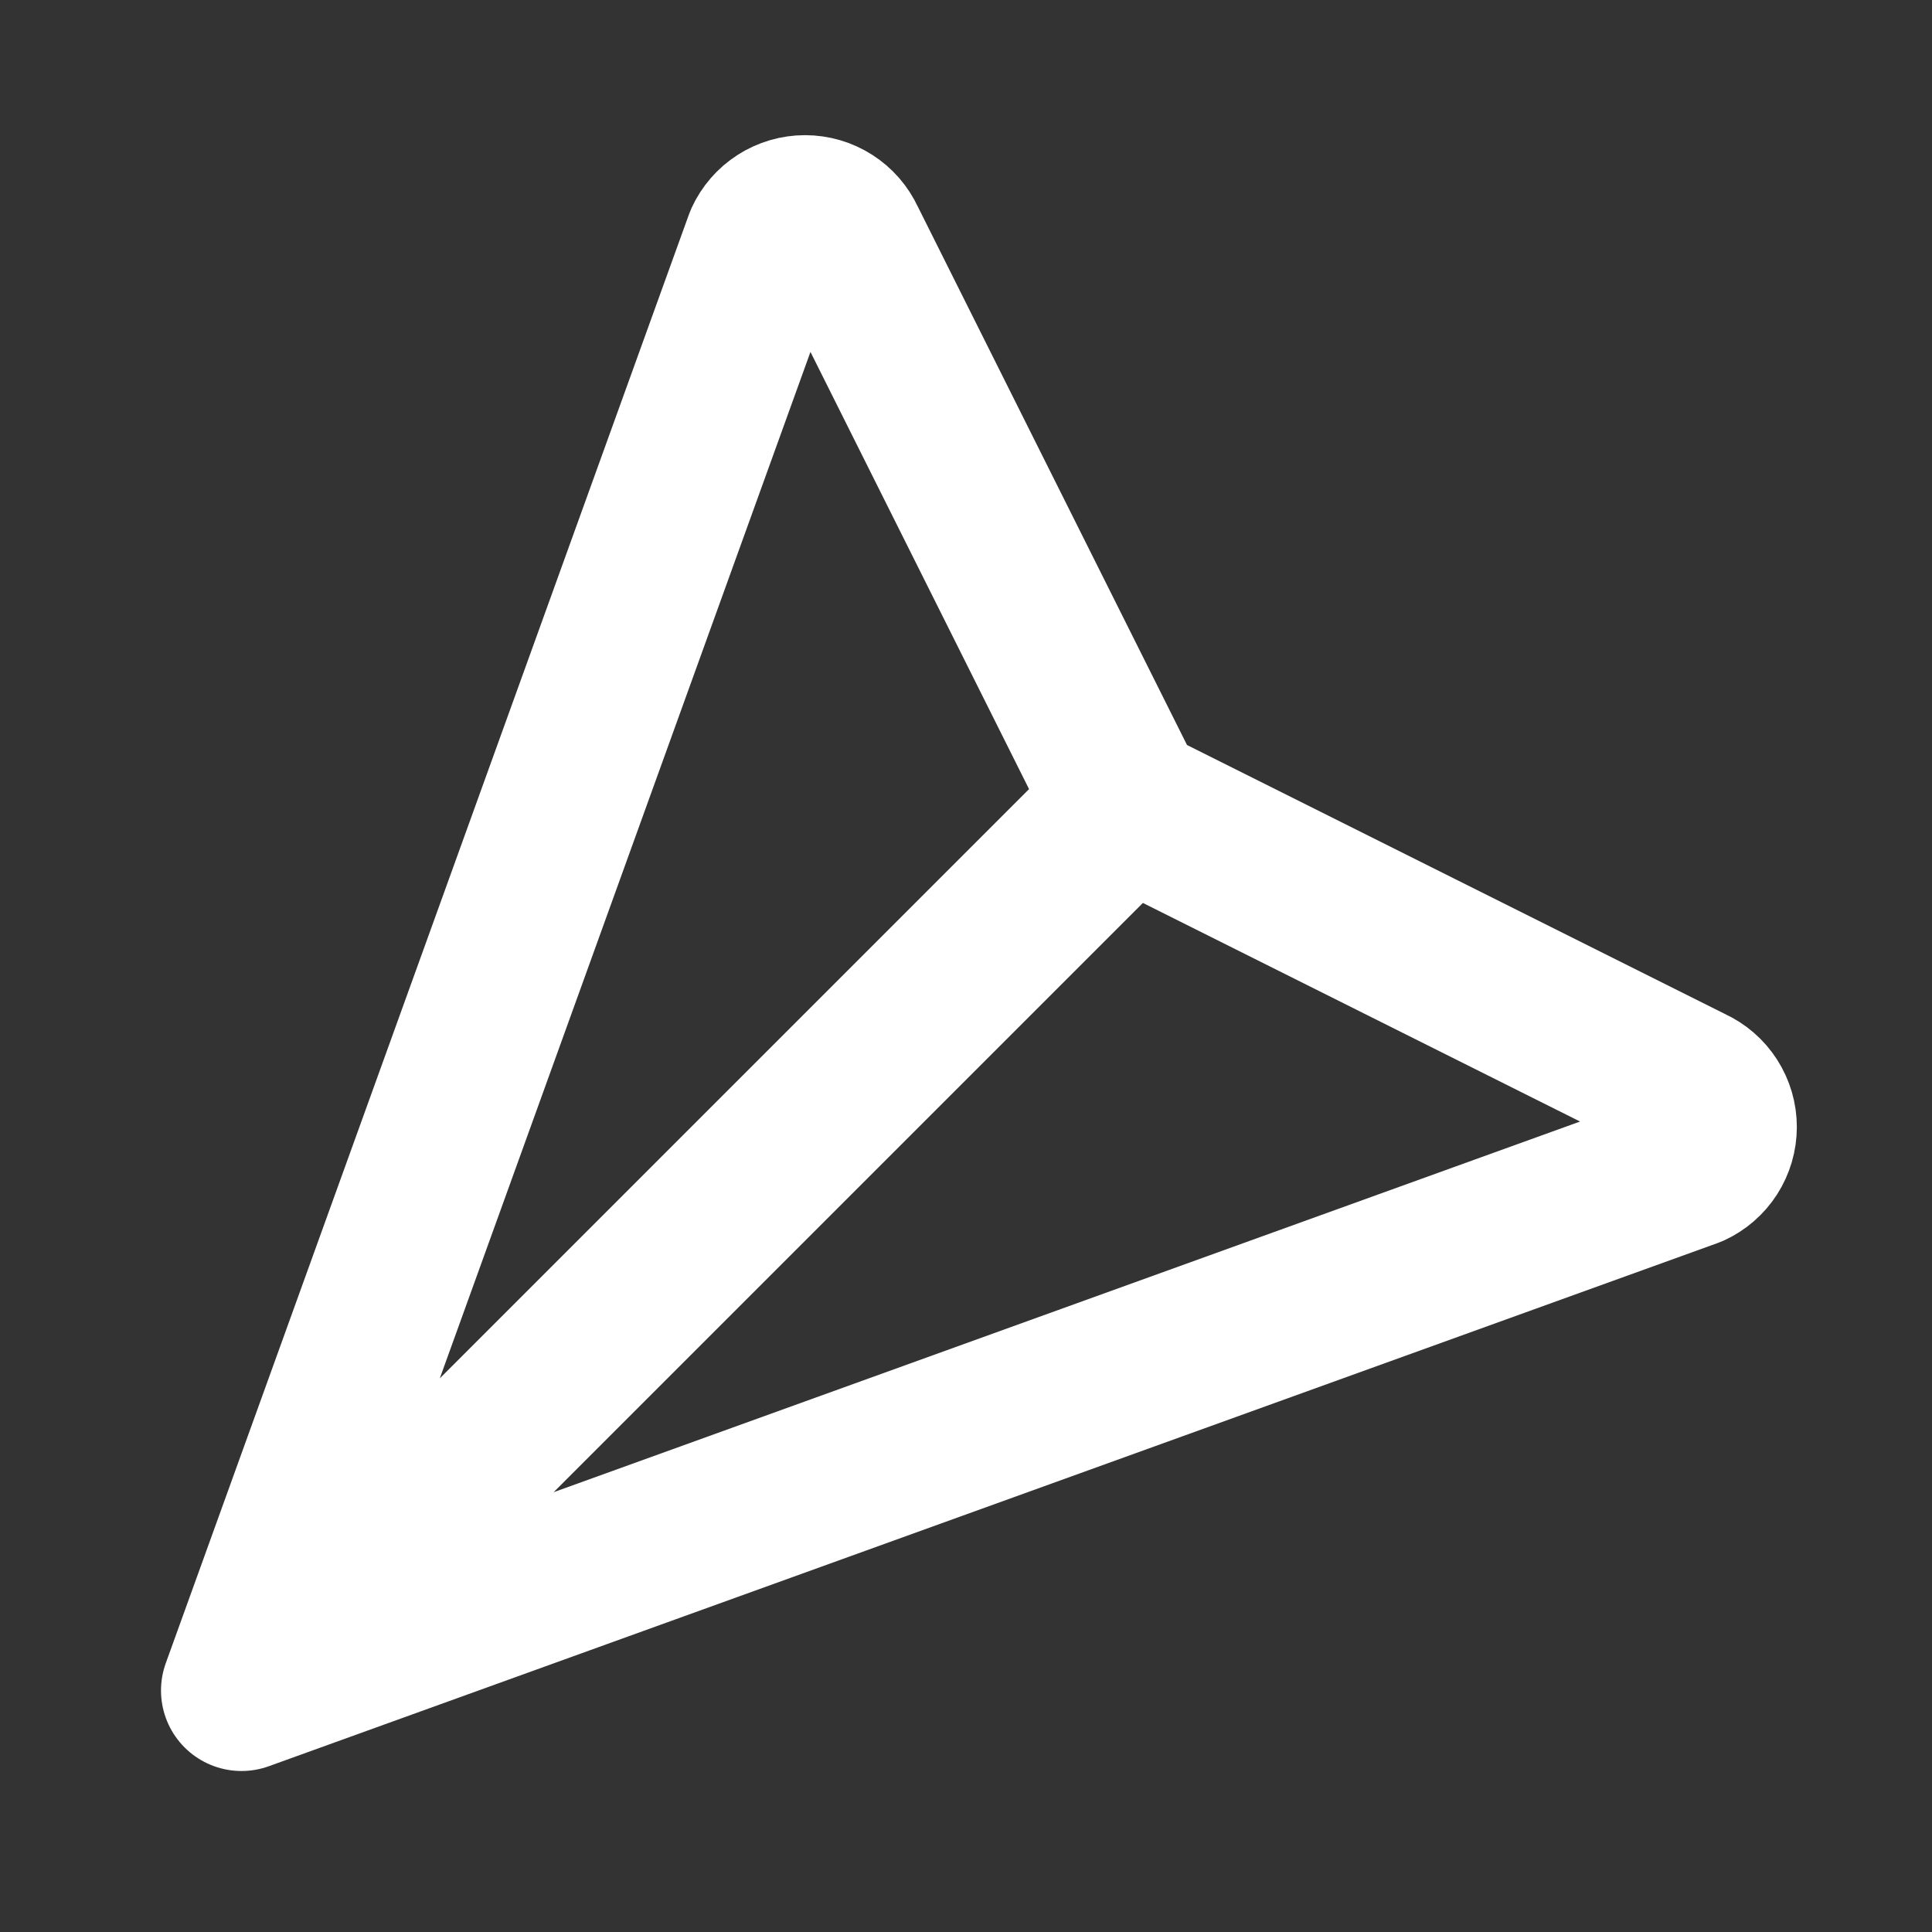 <svg width="24" height="24" viewBox="0 0 24 24" fill="none" xmlns="http://www.w3.org/2000/svg">
<rect x="0" y="0" width="24" height="24" fill="#333333" stroke="none"/>
<path d="M14 10L3 21M14 10L10.5 3C10.456 2.904 10.386 2.823 10.297 2.766C10.208 2.709 10.105 2.679 10 2.679C9.895 2.679 9.792 2.709 9.703 2.766C9.614 2.823 9.544 2.904 9.5 3L3 21M14 10L21 13.5C21.096 13.544 21.177 13.614 21.234 13.703C21.291 13.792 21.321 13.895 21.321 14C21.321 14.105 21.291 14.208 21.234 14.297C21.177 14.386 21.096 14.456 21 14.5L3 21" stroke="white" stroke-width="2" stroke-linecap="round" stroke-linejoin="round"/>
</svg>
